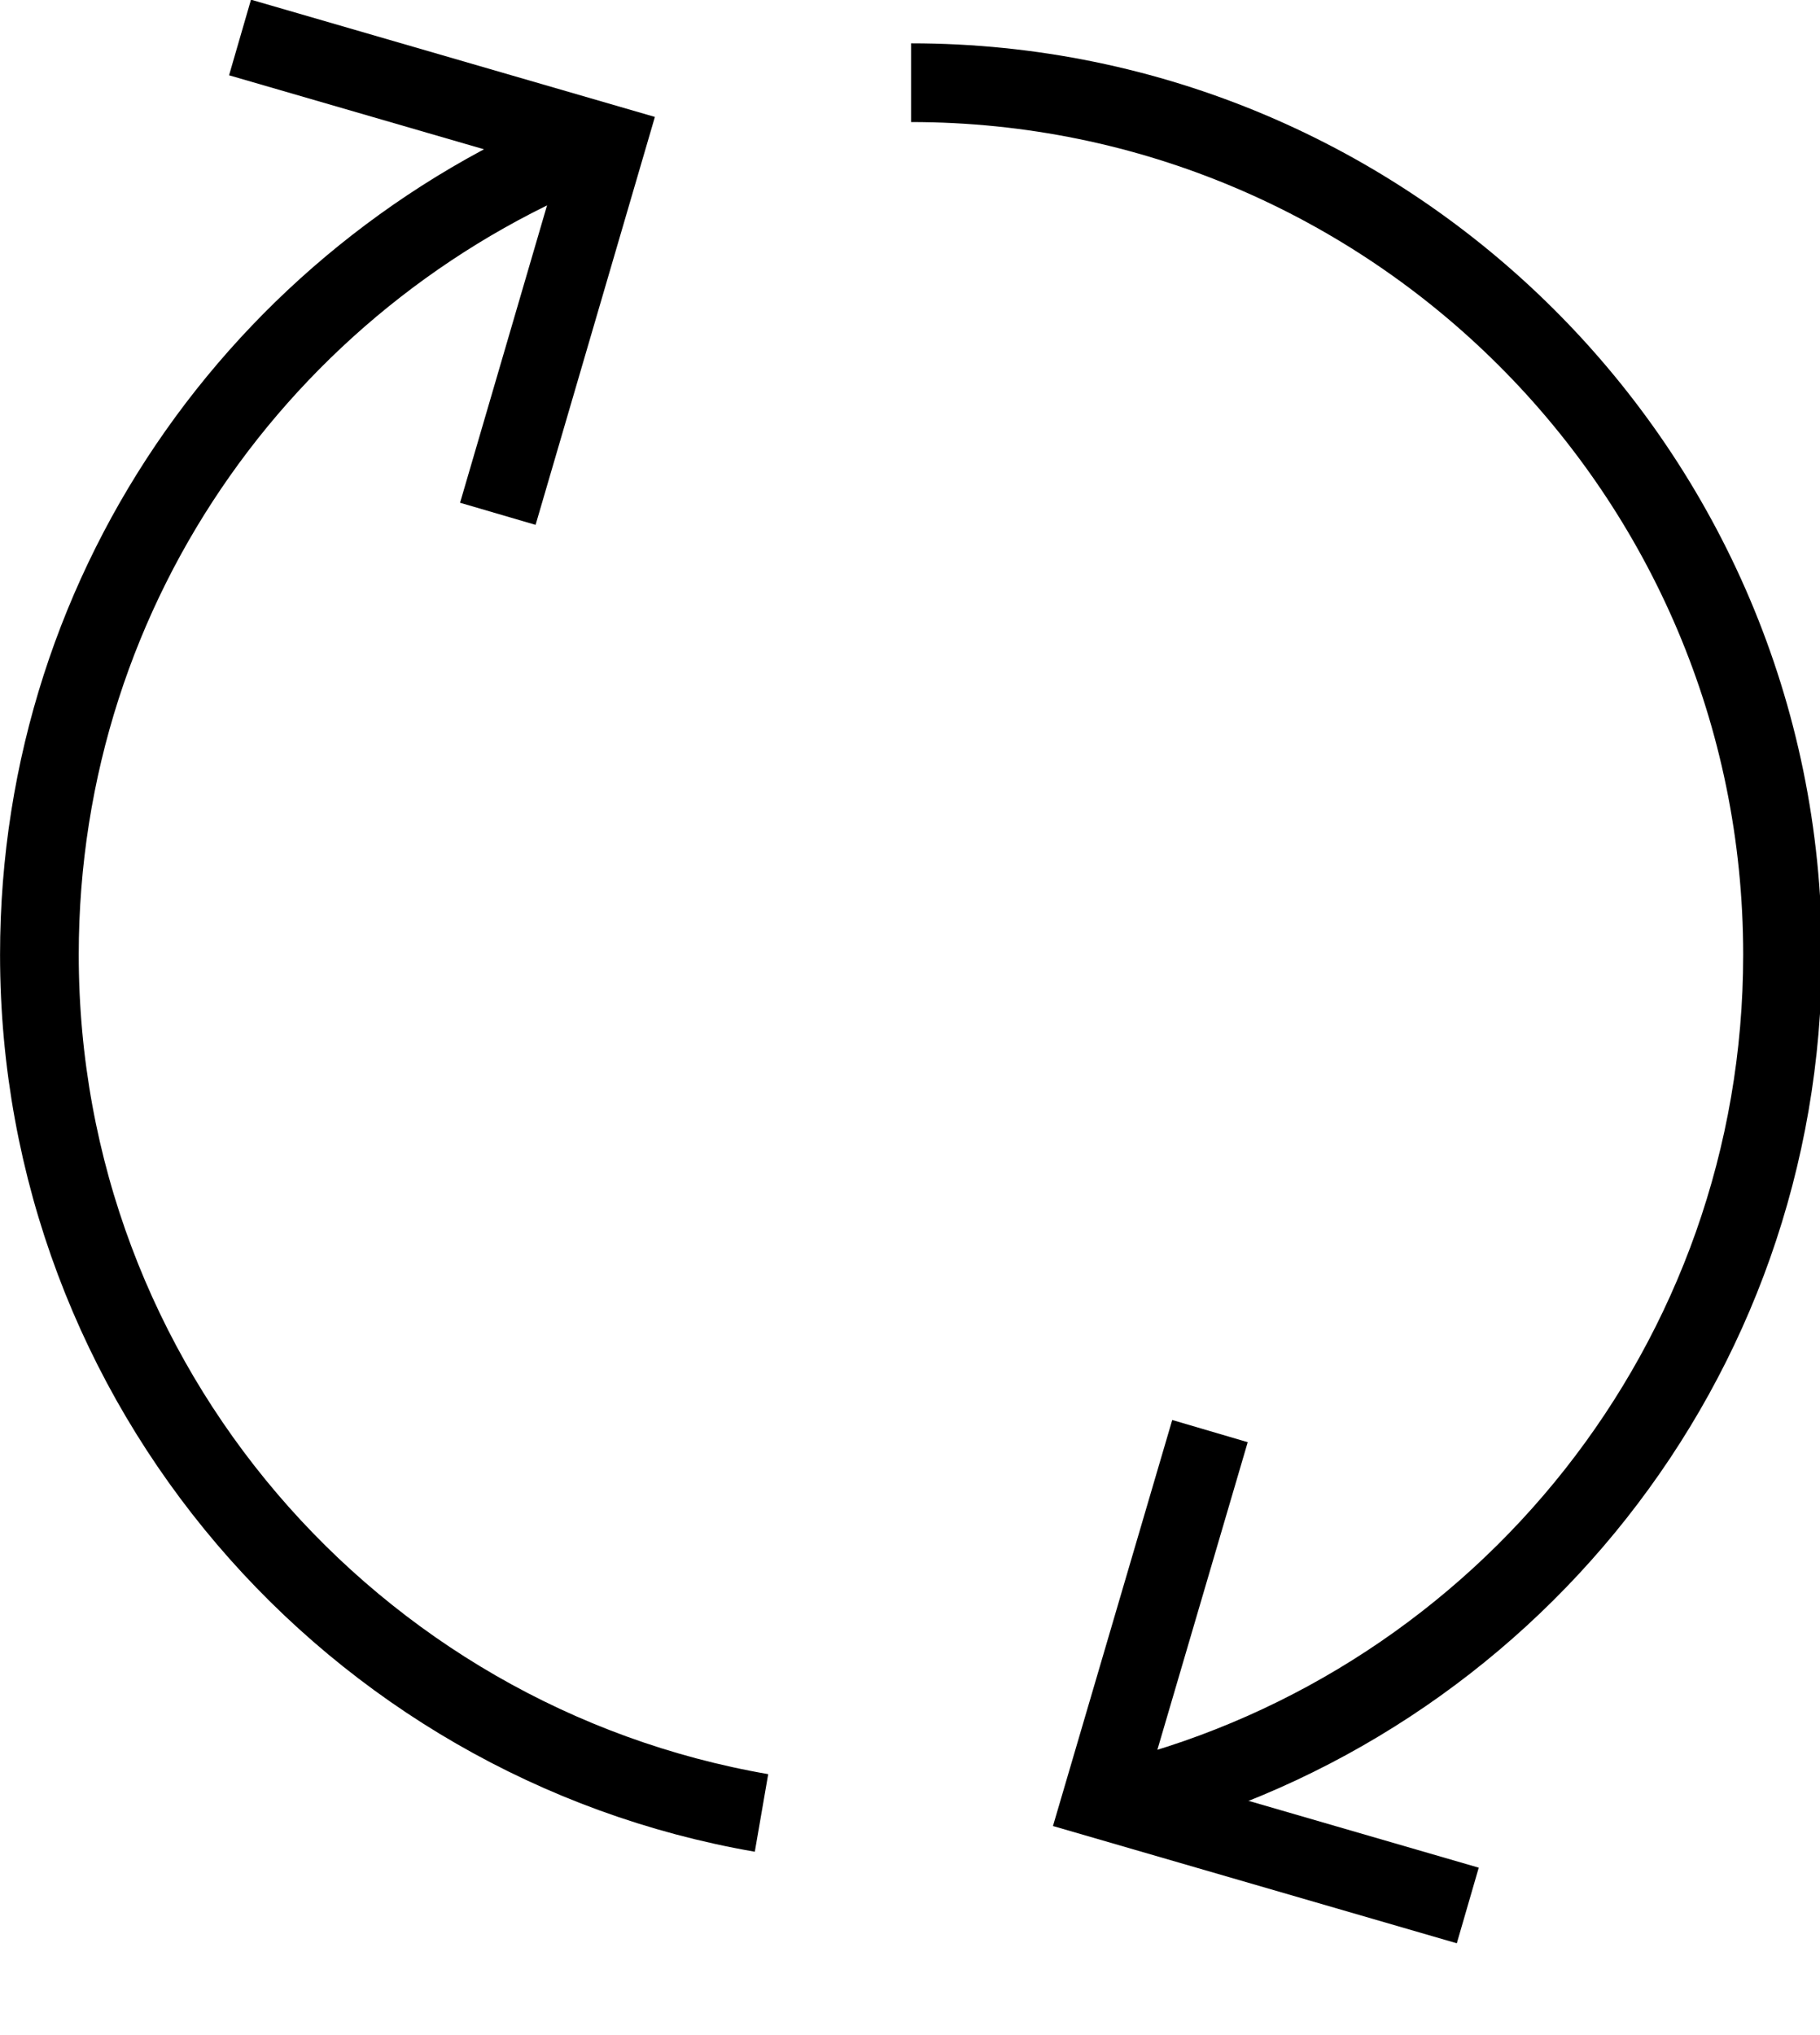 <svg width="17" height="19" fill="none" xmlns="http://www.w3.org/2000/svg"><g clip-path="url(#a)" stroke="#000" stroke-width=".735" stroke-miterlimit="10"><path d="M7.113 16.926C3.29 16.265.368 12.938.368 8.913c0-3.491 2.187-6.45 5.274-7.627M8.51.772c4.484 0 8.14 3.639 8.14 8.141 0 3.805-2.609 6.984-6.12 7.885"/><path d="m2.242.35 3.419.992L4.65 4.797M13.71 17.79l-3.418-.992 1.01-3.437"/></g><defs><clipPath id="a"><path fill="#fff" d="M0 0h17v18.158H0z"/></clipPath></defs></svg>